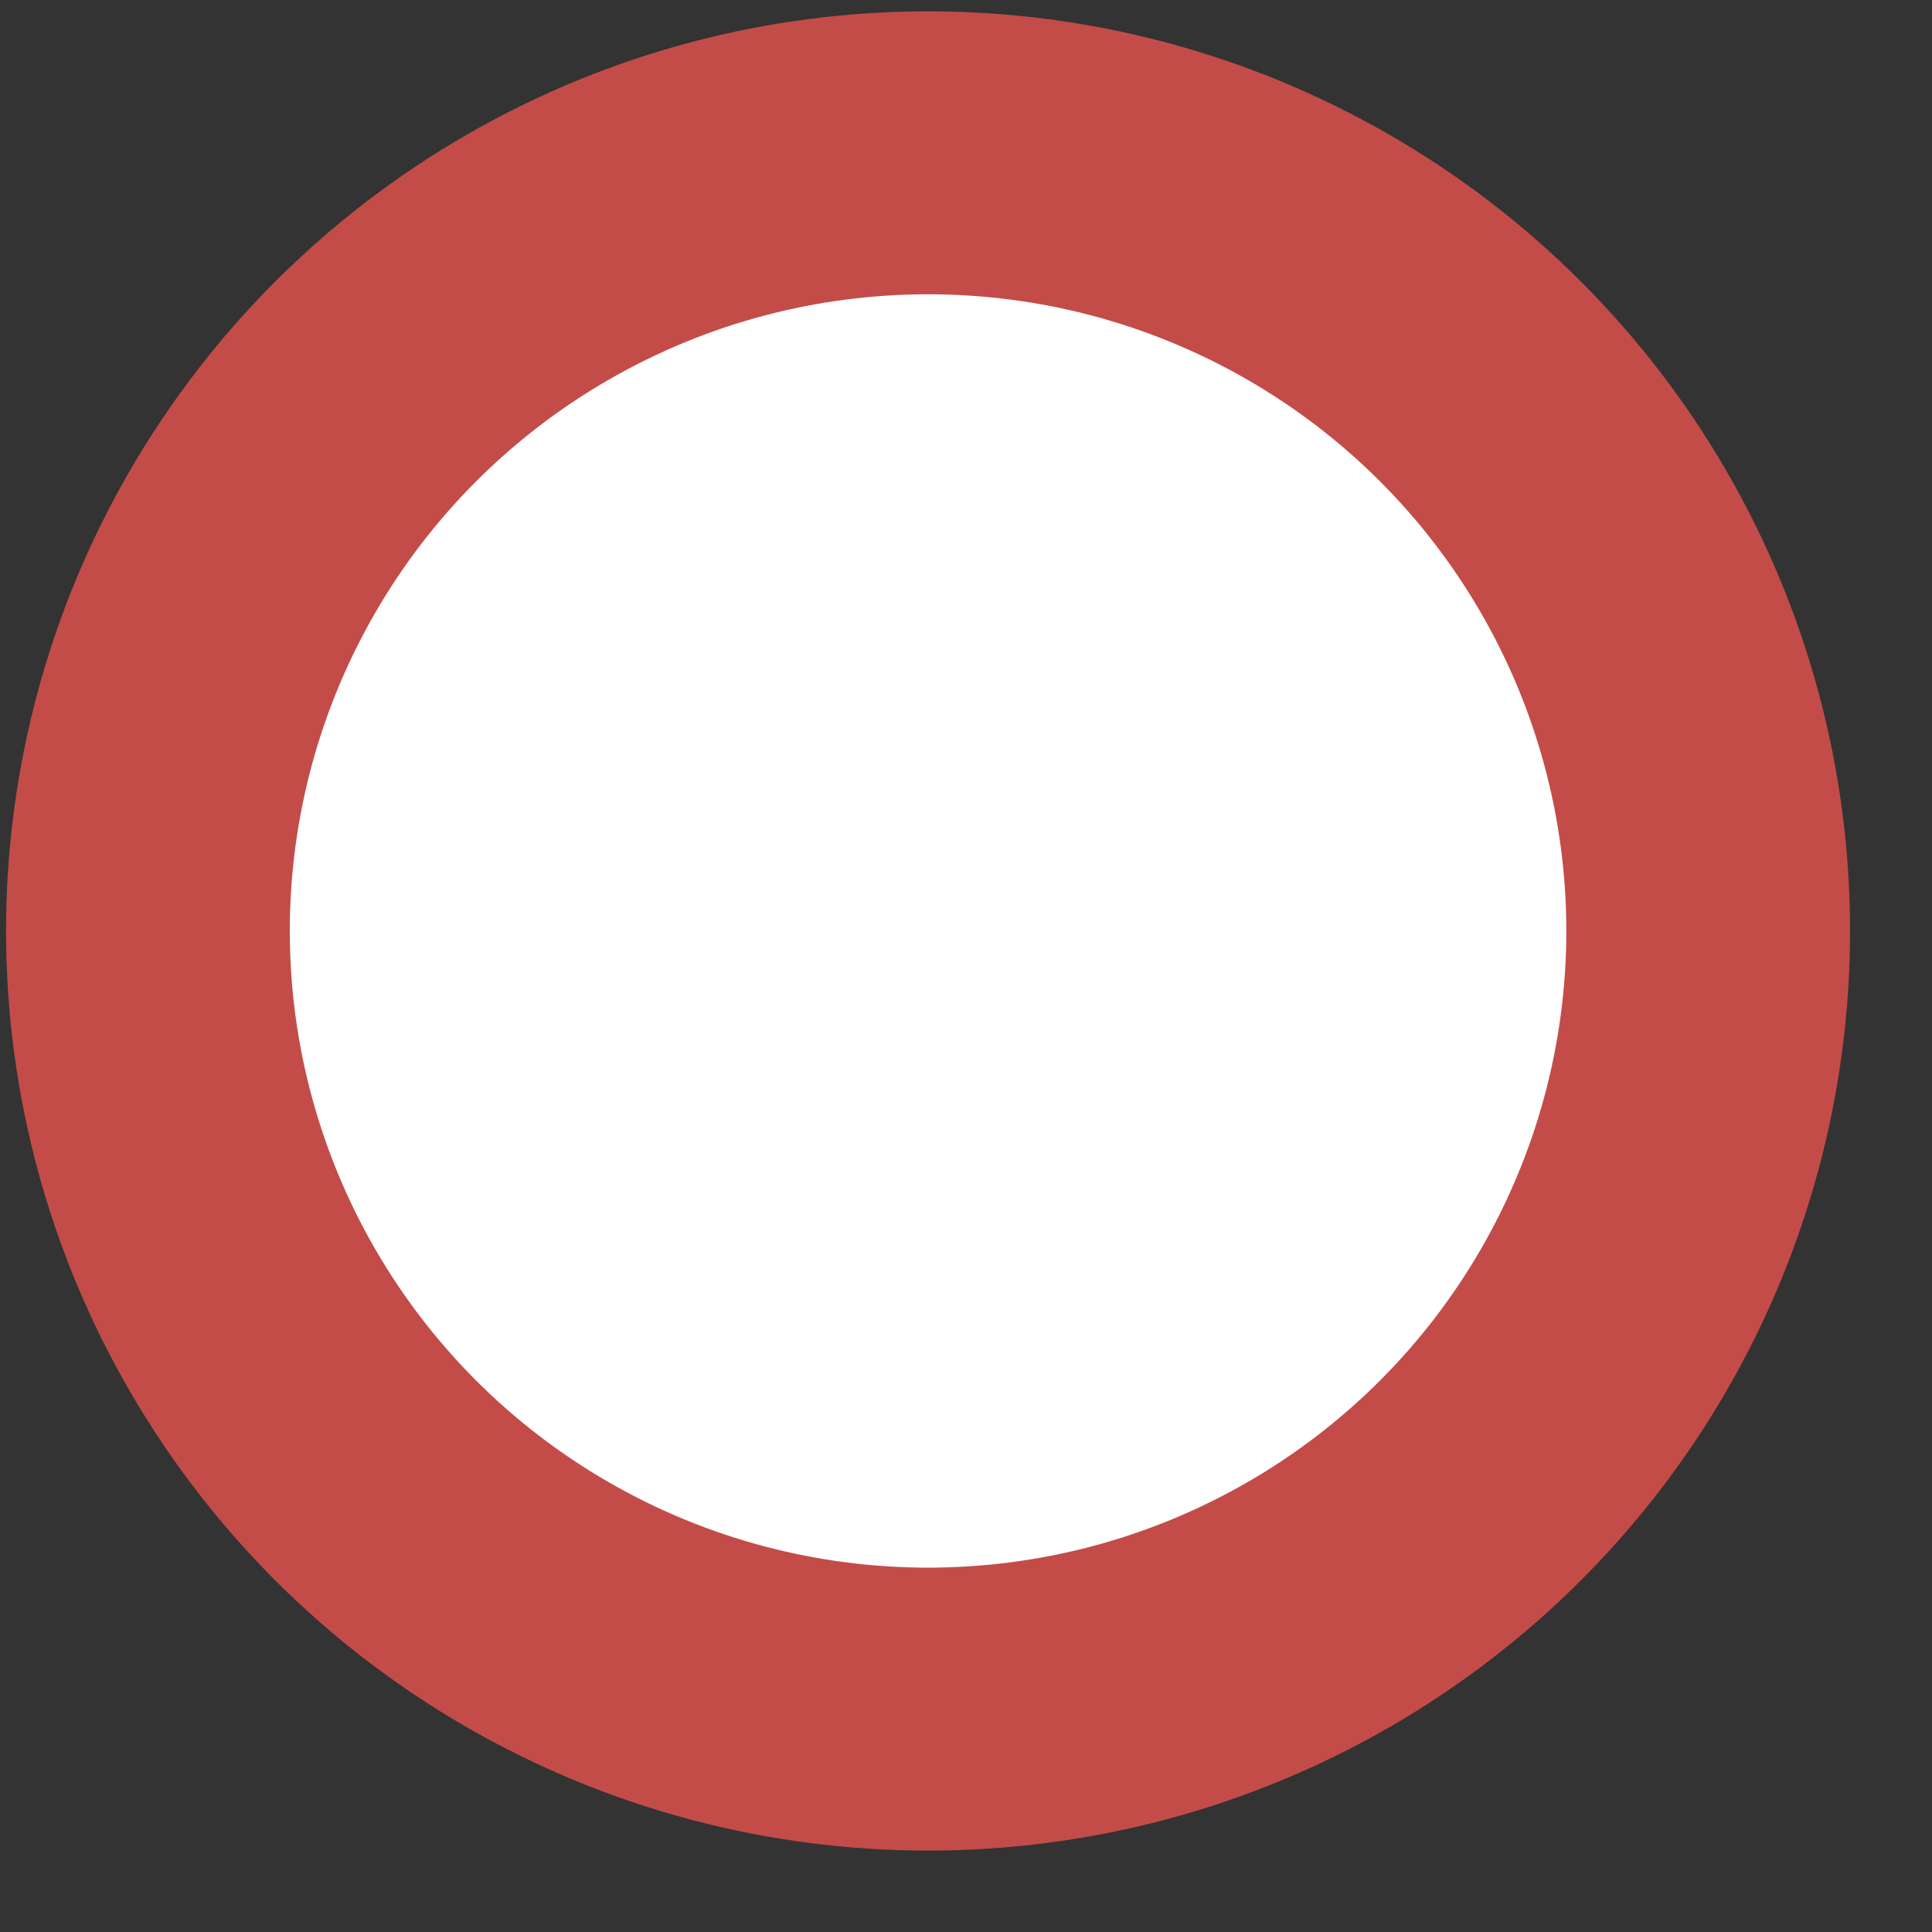 <?xml version="1.0" encoding="utf-8"?>
<!-- Generator: Adobe Illustrator 17.0.2, SVG Export Plug-In . SVG Version: 6.00 Build 0)  -->
<!DOCTYPE svg PUBLIC "-//W3C//DTD SVG 1.1//EN" "http://www.w3.org/Graphics/SVG/1.1/DTD/svg11.dtd">
<svg version="1.1" xmlns="http://www.w3.org/2000/svg" xmlns:xlink="http://www.w3.org/1999/xlink" x="0px" y="0px" width="22px"
	 height="22px" viewBox="0 0 22 22" enable-background="new 0 0 22 22" xml:space="preserve">
<rect x="0" y="0" width="22" height="22" fill="#333333" stroke="none"/>
<g id="Ellipse_1_1_" enable-background="new    ">
	<g id="Ellipse_1">
		<g>
			<ellipse fill-rule="evenodd" clip-rule="evenodd" fill="#C34C49" cx="10.568" cy="10.601" rx="10.499" ry="10.472"/>
		</g>
	</g>
</g>
<g id="Ellipse_1_copie_1_" enable-background="new    ">
	<g id="Ellipse_1_copie">
		<g>
			<ellipse fill-rule="evenodd" clip-rule="evenodd" fill="#FFFFFF" cx="10.568" cy="10.601" rx="7.268" ry="7.25"/>
		</g>
	</g>
</g>
</svg>
